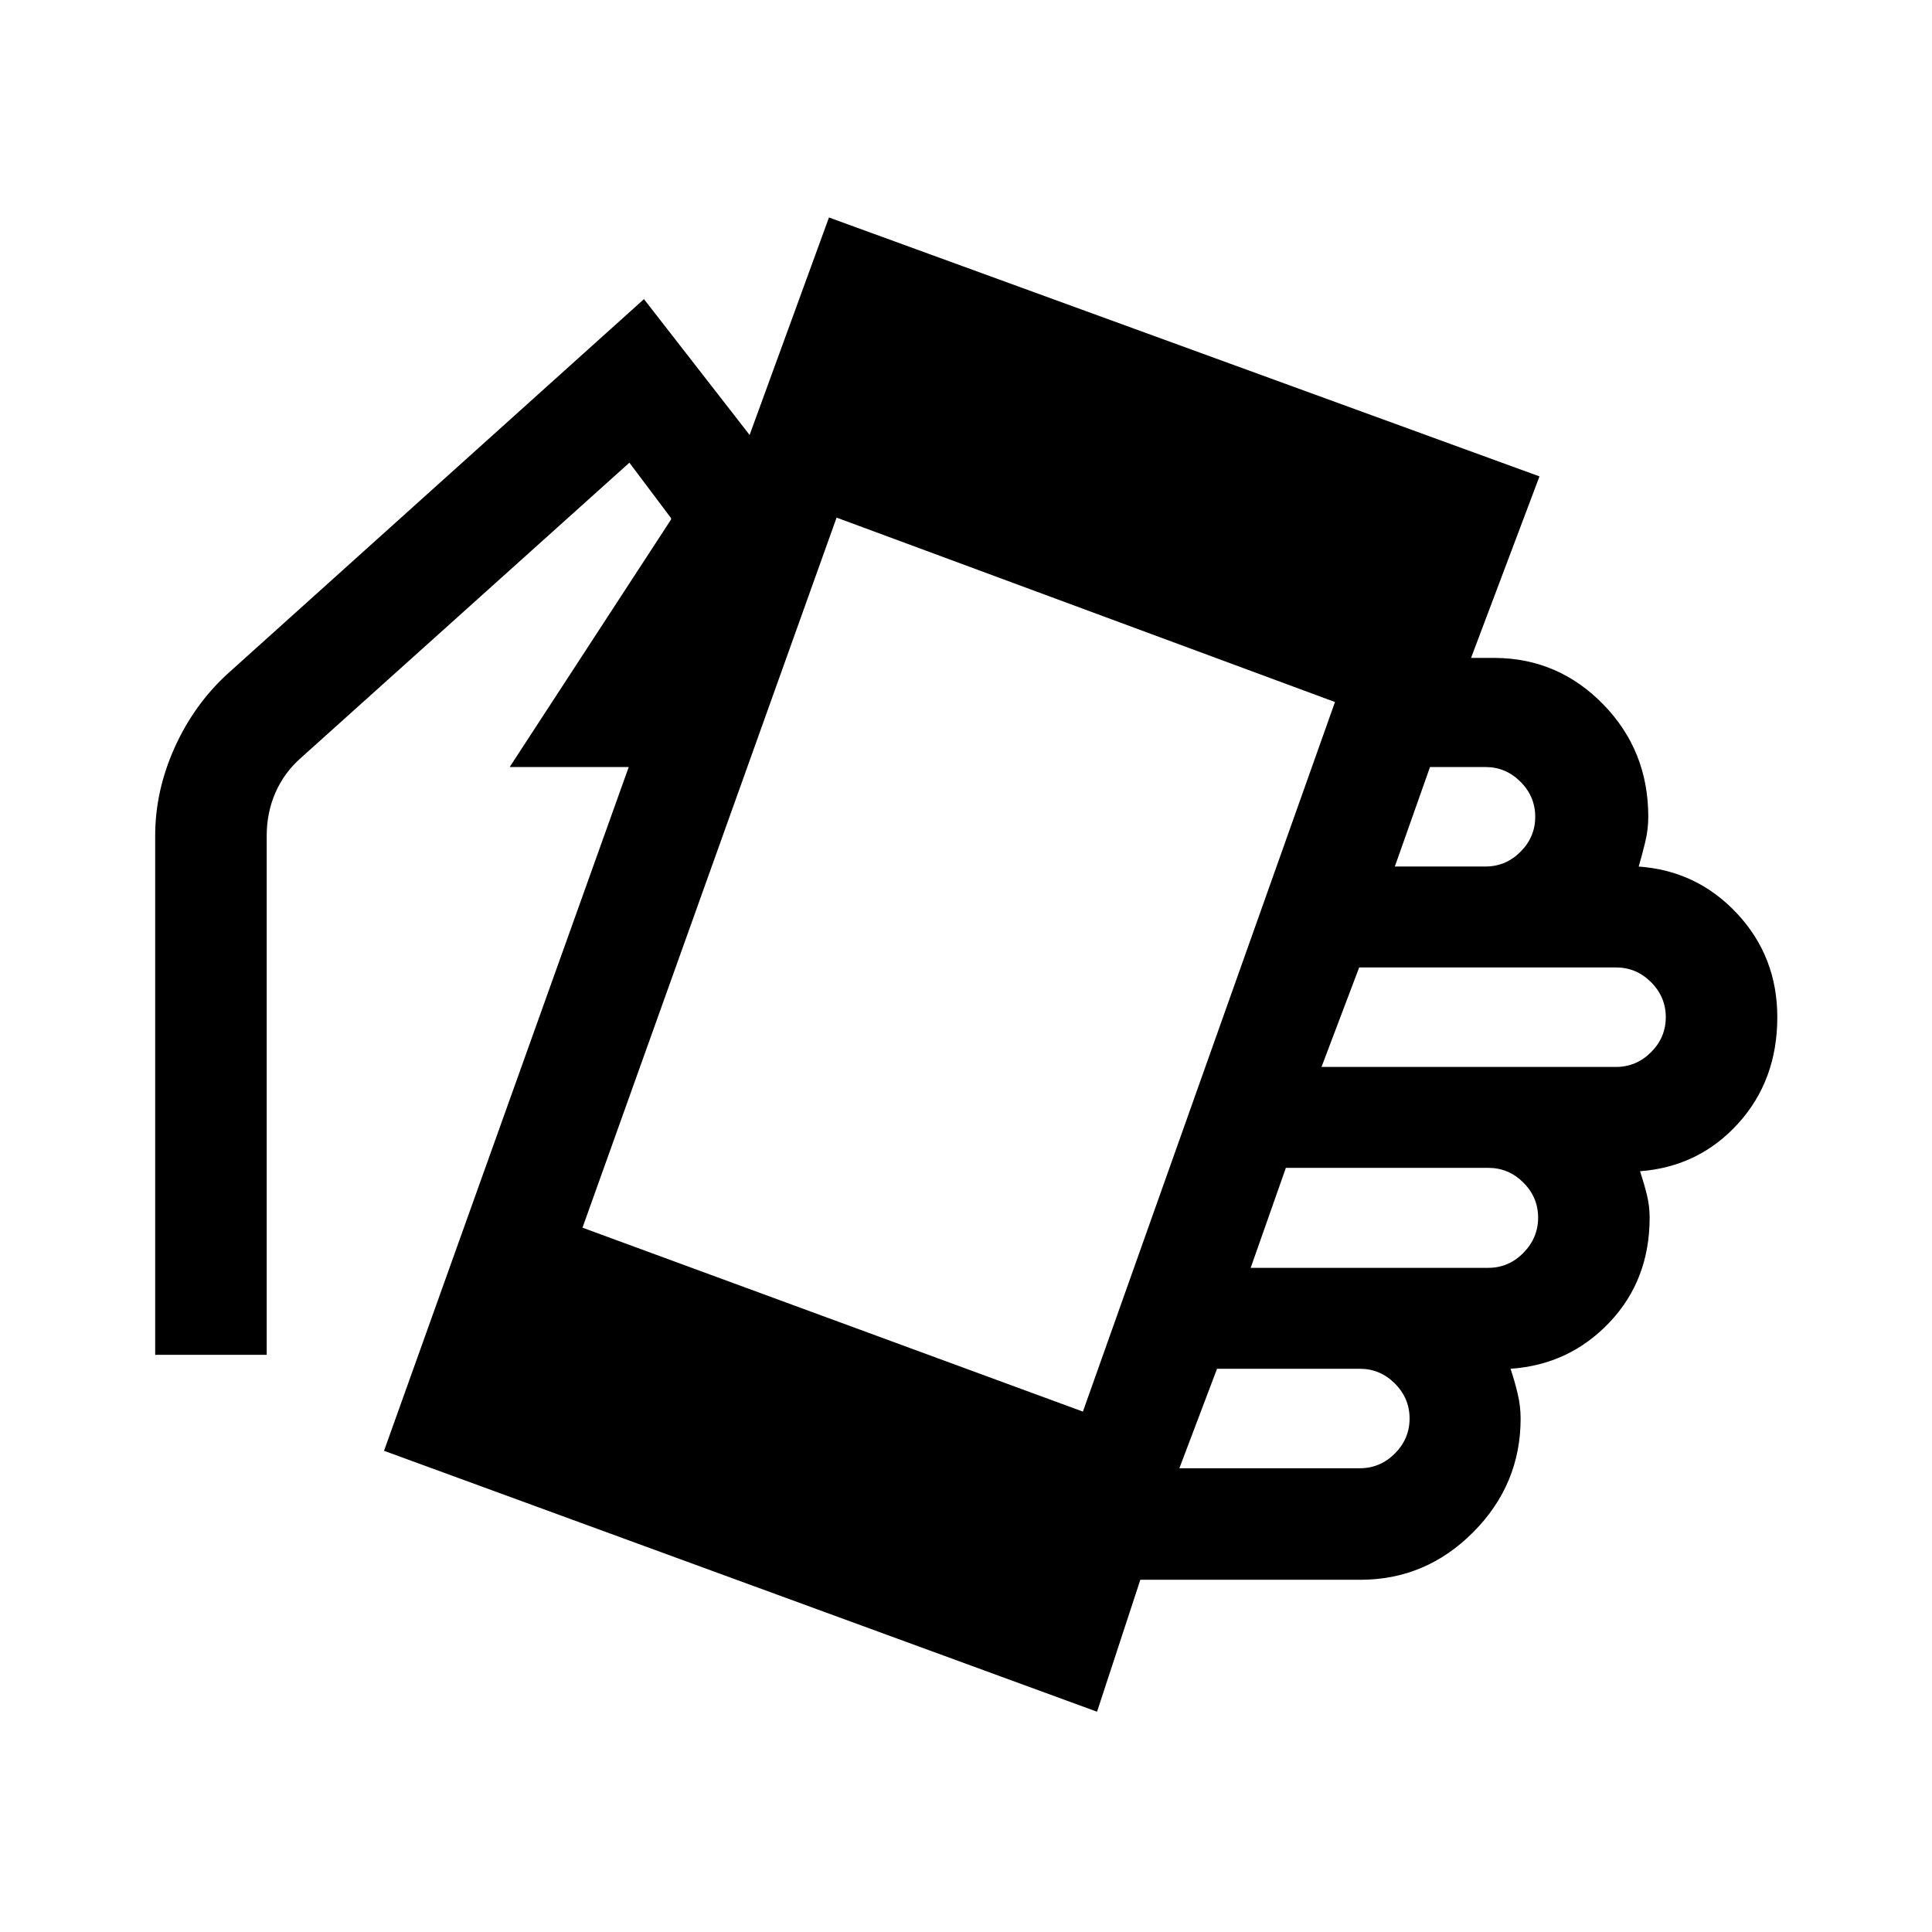 <svg xmlns="http://www.w3.org/2000/svg" height="20" viewBox="0 -960 960 960" width="20"><path d="M190.826-239.109 312.413-578.87H253.26l80.196-123.021v-.598q0-.12-.239-.359l-20.478-27.239-163.022 146.5q-8.478 7.437-12.837 17.395-4.359 9.958-4.359 21.474v257.914H77.108v-257.914q0-22.152 9.513-43.47 9.512-21.318 26.074-36.66L319.978-811.37l52.5 67.5 39.435-108.065 353.044 128.652-34 90.196h12q31.435.239 53.75 23.152t22.315 55.783q0 6.239-1.5 12.478t-3.261 12.239h-.239q29.196 2 49.152 23.4 19.957 21.399 19.957 51.47 0 31.391-19.478 52.848-19.479 21.456-48.718 23.695 2 6.061 3.381 11.672 1.38 5.611 1.38 11.372 0 31.027-19.956 52.068-19.957 21.041-49.153 23.041 2 6 3.5 12.239 1.5 6.239 1.5 12.478 0 32.809-23.541 56.47t-56.111 23.661H566.63l-21.521 65.565-354.283-129.653Zm347.261-19.478 125.261-352.587-247.652-91.631-126.261 352.827 248.652 91.391Zm47.935 28.152h89.674q10.078 0 17.398-7.319 7.319-7.32 7.319-17.398t-7.319-17.398q-7.32-7.319-17.398-7.319h-70.957l-18.717 49.434Zm35.435-99.587h118.108q10.079 0 17.398-7.439 7.32-7.439 7.32-17.517t-7.32-17.398q-7.319-7.32-17.398-7.32h-100.63l-17.478 49.674Zm35.195-99.826H803q10.078 0 17.398-7.319 7.32-7.32 7.32-17.398t-7.32-17.398q-7.32-7.32-17.398-7.32H675.37l-18.718 49.435Zm36.435-99.587h45.044q10.078 0 17.397-7.319 7.32-7.32 7.32-17.398t-7.32-17.398q-7.319-7.32-17.397-7.32h-27.566l-17.478 49.435Z"/></svg>